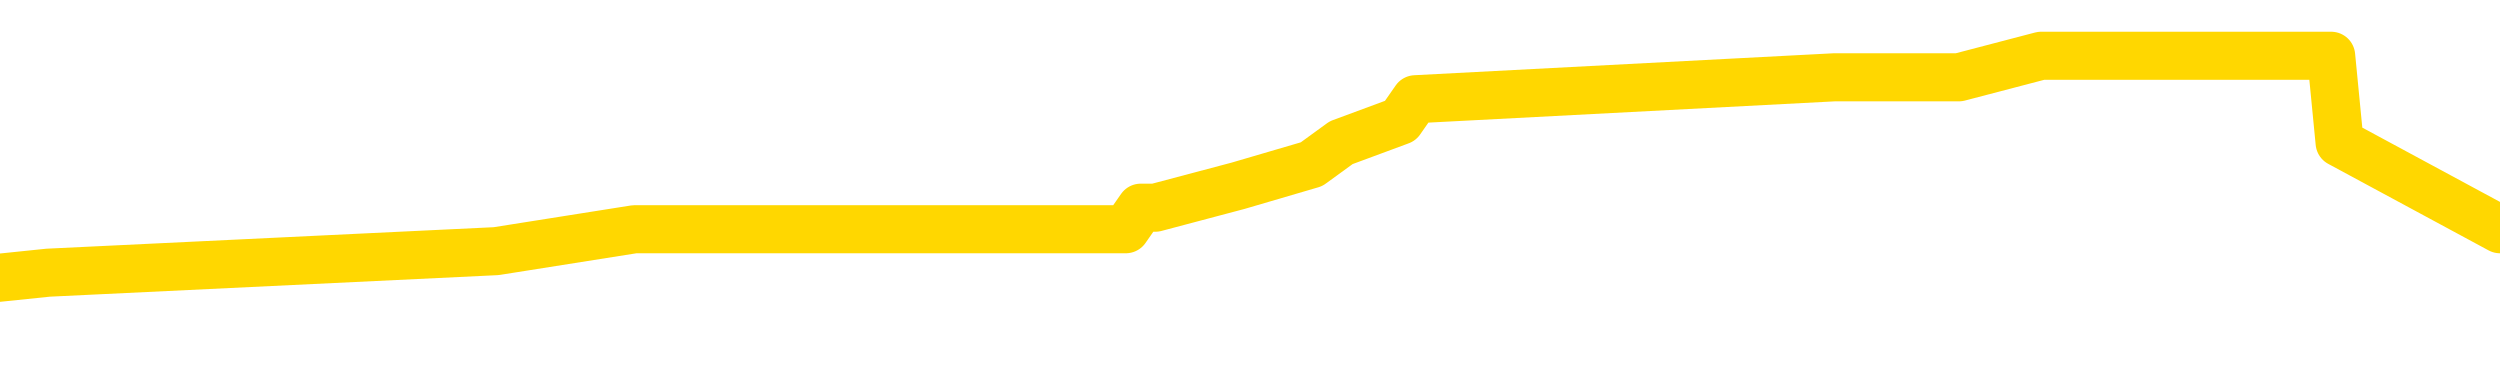 <svg xmlns="http://www.w3.org/2000/svg" version="1.1" viewBox="0 0 6500 1000">
	<path fill="none" stroke="gold" stroke-width="125" stroke-linecap="round" stroke-linejoin="round" d="M0 181194  L-1183242 181194 L-1183057 181138 L-1182567 181025 L-1182274 180968 L-1181962 180856 L-1181728 180799 L-1181674 180686 L-1181615 180574 L-1181462 180517 L-1181422 180404 L-1181289 180348 L-1180996 180292 L-1180456 180292 L-1179845 180235 L-1179797 180235 L-1179157 180179 L-1179124 180179 L-1178599 180179 L-1178466 180122 L-1178076 180010 L-1177748 179897 L-1177630 179784 L-1177419 179671 L-1176702 179671 L-1176132 179615 L-1176025 179615 L-1175851 179558 L-1175629 179446 L-1175228 179389 L-1175202 179276 L-1174274 179164 L-1174186 179051 L-1174104 178938 L-1174034 178825 L-1173737 178769 L-1173585 178656 L-1171695 178712 L-1171594 178712 L-1171332 178712 L-1171038 178769 L-1170896 178656 L-1170648 178656 L-1170612 178600 L-1170454 178543 L-1169990 178430 L-1169737 178374 L-1169525 178261 L-1169274 178205 L-1168925 178148 L-1167997 178036 L-1167904 177923 L-1167493 177866 L-1166322 177754 L-1165133 177697 L-1165041 177584 L-1165013 177472 L-1164747 177359 L-1164448 177246 L-1164320 177133 L-1164282 177020 L-1163468 177020 L-1163084 177077 L-1162023 177133 L-1161962 177133 L-1161697 178261 L-1161225 179333 L-1161033 180404 L-1160769 181476 L-1160433 181420 L-1160297 181363 L-1159842 181307 L-1159098 181250 L-1159081 181194 L-1158915 181081 L-1158847 181081 L-1158331 181025 L-1157303 181025 L-1157106 180968 L-1156618 180912 L-1156256 180856 L-1155847 180856 L-1155462 180912 L-1153758 180912 L-1153660 180912 L-1153588 180912 L-1153527 180912 L-1153342 180856 L-1153006 180856 L-1152365 180799 L-1152288 180743 L-1152227 180743 L-1152041 180686 L-1151961 180686 L-1151784 180630 L-1151765 180574 L-1151535 180574 L-1151147 180517 L-1150258 180517 L-1150219 180461 L-1150131 180404 L-1150103 180292 L-1149095 180235 L-1148945 180122 L-1148921 180066 L-1148788 180010 L-1148748 179953 L-1147490 179897 L-1147432 179897 L-1146893 179840 L-1146840 179840 L-1146793 179840 L-1146398 179784 L-1146259 179728 L-1146059 179671 L-1145912 179671 L-1145748 179671 L-1145471 179728 L-1145112 179728 L-1144560 179671 L-1143915 179615 L-1143656 179502 L-1143502 179446 L-1143101 179389 L-1143061 179333 L-1142941 179276 L-1142879 179333 L-1142865 179333 L-1142771 179333 L-1142478 179276 L-1142327 179051 L-1141996 178938 L-1141918 178825 L-1141843 178769 L-1141616 178600 L-1141549 178487 L-1141322 178374 L-1141269 178261 L-1141105 178205 L-1140099 178148 L-1139916 178092 L-1139364 178036 L-1138971 177923 L-1138574 177866 L-1137724 177754 L-1137646 177697 L-1137067 177641 L-1136625 177641 L-1136384 177584 L-1136227 177584 L-1135826 177472 L-1135806 177472 L-1135361 177415 L-1134955 177359 L-1134819 177246 L-1134644 177133 L-1134508 177020 L-1134258 176908 L-1133258 176851 L-1133176 176795 L-1133040 176738 L-1133002 176682 L-1132112 176626 L-1131896 176569 L-1131453 176513 L-1131335 176456 L-1131279 176400 L-1130602 176400 L-1130502 176344 L-1130473 176344 L-1129131 176287 L-1128726 176231 L-1128686 176174 L-1127758 176118 L-1127660 176062 L-1127527 176005 L-1127122 175949 L-1127096 175892 L-1127003 175836 L-1126787 175780 L-1126376 175667 L-1125222 175554 L-1124931 175441 L-1124902 175328 L-1124294 175272 L-1124044 175159 L-1124024 175103 L-1123095 175046 L-1123043 174934 L-1122921 174877 L-1122903 174764 L-1122748 174708 L-1122572 174595 L-1122436 174539 L-1122379 174482 L-1122271 174426 L-1122186 174369 L-1121953 174313 L-1121878 174257 L-1121569 174200 L-1121452 174144 L-1121282 174087 L-1121191 174031 L-1121088 174031 L-1121065 173975 L-1120988 173975 L-1120890 173862 L-1120523 173805 L-1120418 173749 L-1119915 173693 L-1119463 173636 L-1119425 173580 L-1119401 173523 L-1119360 173467 L-1119231 173411 L-1119130 173354 L-1118689 173298 L-1118407 173241 L-1117814 173185 L-1117684 173129 L-1117409 173016 L-1117257 172959 L-1117104 172903 L-1117018 172790 L-1116940 172734 L-1116755 172677 L-1116704 172677 L-1116676 172621 L-1116597 172565 L-1116574 172508 L-1116290 172395 L-1115687 172283 L-1114691 172226 L-1114393 172170 L-1113659 172113 L-1113415 172057 L-1113325 172001 L-1112748 171944 L-1112049 171888 L-1111297 171831 L-1110979 171775 L-1110596 171662 L-1110519 171606 L-1109884 171549 L-1109699 171493 L-1109611 171493 L-1109481 171493 L-1109169 171437 L-1109119 171380 L-1108977 171324 L-1108956 171267 L-1107988 171211 L-1107442 171155 L-1106964 171155 L-1106903 171155 L-1106579 171155 L-1106558 171098 L-1106496 171098 L-1106285 171042 L-1106209 170985 L-1106154 170929 L-1106131 170873 L-1106092 170816 L-1106076 170760 L-1105319 170703 L-1105303 170647 L-1104503 170591 L-1104351 170534 L-1103446 170478 L-1102939 170421 L-1102710 170309 L-1102669 170309 L-1102554 170252 L-1102377 170196 L-1101623 170252 L-1101488 170196 L-1101324 170139 L-1101006 170083 L-1100830 169970 L-1099808 169857 L-1099784 169745 L-1099533 169688 L-1099320 169575 L-1098686 169519 L-1098448 169406 L-1098416 169293 L-1098238 169181 L-1098157 169068 L-1098068 169011 L-1098003 168899 L-1097563 168786 L-1097539 168729 L-1096999 168673 L-1096743 168617 L-1096248 168560 L-1095371 168504 L-1095334 168447 L-1095281 168391 L-1095240 168335 L-1095123 168278 L-1094846 168222 L-1094639 168109 L-1094442 167996 L-1094419 167883 L-1094369 167771 L-1094329 167714 L-1094251 167658 L-1093654 167545 L-1093594 167489 L-1093490 167432 L-1093336 167376 L-1092704 167319 L-1092023 167263 L-1091721 167150 L-1091374 167094 L-1091176 167037 L-1091128 166924 L-1090808 166868 L-1090180 166812 L-1090033 166755 L-1089997 166699 L-1089939 166642 L-1089863 166530 L-1089621 166530 L-1089533 166473 L-1089439 166417 L-1089145 166360 L-1089011 166304 L-1088951 166248 L-1088914 166135 L-1088642 166135 L-1087636 166078 L-1087460 166022 L-1087409 166022 L-1087117 165966 L-1086924 165853 L-1086591 165796 L-1086085 165740 L-1085522 165627 L-1085508 165514 L-1085491 165458 L-1085391 165345 L-1085276 165232 L-1085237 165120 L-1085199 165063 L-1085134 165063 L-1085106 165007 L-1084967 165063 L-1084674 165063 L-1084624 165063 L-1084519 165063 L-1084254 165007 L-1083789 164950 L-1083645 164950 L-1083590 164838 L-1083533 164781 L-1083342 164725 L-1082977 164668 L-1082762 164668 L-1082568 164668 L-1082510 164668 L-1082451 164556 L-1082297 164499 L-1082027 164443 L-1081597 164725 L-1081582 164725 L-1081505 164668 L-1081440 164612 L-1081311 164217 L-1081288 164161 L-1081004 164104 L-1080956 164048 L-1080901 163992 L-1080439 163935 L-1080400 163935 L-1080359 163879 L-1080169 163822 L-1079689 163766 L-1079202 163710 L-1079185 163653 L-1079147 163597 L-1078891 163540 L-1078813 163428 L-1078583 163371 L-1078567 163258 L-1078273 163146 L-1077831 163089 L-1077384 163033 L-1076879 162976 L-1076725 162920 L-1076439 162864 L-1076399 162751 L-1076068 162694 L-1075846 162638 L-1075329 162525 L-1075253 162469 L-1075005 162356 L-1074811 162243 L-1074751 162187 L-1073974 162130 L-1073900 162130 L-1073670 162074 L-1073653 162074 L-1073591 162018 L-1073396 161961 L-1072931 161961 L-1072908 161905 L-1072778 161905 L-1071478 161905 L-1071461 161905 L-1071384 161848 L-1071290 161848 L-1071073 161848 L-1070921 161792 L-1070743 161848 L-1070688 161905 L-1070402 161961 L-1070362 161961 L-1069992 161961 L-1069552 161961 L-1069369 161961 L-1069048 161905 L-1068753 161905 L-1068307 161792 L-1068235 161736 L-1067773 161623 L-1067335 161566 L-1067153 161510 L-1065699 161397 L-1065567 161341 L-1065110 161228 L-1064884 161172 L-1064497 161059 L-1063981 160946 L-1063027 160833 L-1062232 160720 L-1061558 160664 L-1061132 160551 L-1060821 160495 L-1060591 160326 L-1059908 160156 L-1059895 159987 L-1059685 159761 L-1059663 159705 L-1059489 159592 L-1058539 159536 L-1058270 159423 L-1057455 159367 L-1057145 159254 L-1057107 159197 L-1057050 159085 L-1056433 159028 L-1055795 158915 L-1054169 158859 L-1053495 158803 L-1052853 158803 L-1052776 158803 L-1052719 158803 L-1052683 158803 L-1052655 158746 L-1052543 158633 L-1052525 158577 L-1052503 158521 L-1052349 158464 L-1052296 158351 L-1052218 158295 L-1052098 158239 L-1052001 158182 L-1051883 158126 L-1051614 158013 L-1051344 157957 L-1051327 157844 L-1051127 157787 L-1050980 157675 L-1050753 157618 L-1050619 157562 L-1050310 157505 L-1050250 157449 L-1049897 157336 L-1049549 157280 L-1049448 157223 L-1049384 157111 L-1049324 157054 L-1048939 156941 L-1048558 156885 L-1048454 156829 L-1048194 156772 L-1047923 156659 L-1047763 156603 L-1047731 156547 L-1047669 156490 L-1047528 156434 L-1047344 156377 L-1047299 156321 L-1047011 156321 L-1046995 156265 L-1046762 156265 L-1046701 156208 L-1046663 156208 L-1046083 156152 L-1045949 156095 L-1045926 155870 L-1045908 155475 L-1045890 155024 L-1045874 154573 L-1045850 154121 L-1045833 153783 L-1045812 153388 L-1045796 152993 L-1045772 152768 L-1045756 152542 L-1045734 152373 L-1045717 152260 L-1045668 152091 L-1045596 151922 L-1045561 151640 L-1045538 151414 L-1045502 151188 L-1045461 150963 L-1045424 150850 L-1045408 150624 L-1045384 150455 L-1045347 150342 L-1045330 150173 L-1045306 150060 L-1045289 149948 L-1045270 149835 L-1045254 149722 L-1045225 149553 L-1045199 149384 L-1045154 149327 L-1045137 149214 L-1045095 149158 L-1045047 149045 L-1044977 148932 L-1044961 148820 L-1044945 148707 L-1044883 148650 L-1044844 148594 L-1044805 148538 L-1044638 148481 L-1044574 148425 L-1044558 148368 L-1044513 148256 L-1044455 148199 L-1044242 148143 L-1044209 148086 L-1044166 148030 L-1044088 147974 L-1043551 147917 L-1043473 147861 L-1043369 147748 L-1043280 147692 L-1043104 147635 L-1042753 147579 L-1042597 147522 L-1042159 147466 L-1042003 147410 L-1041873 147353 L-1041169 147240 L-1040968 147184 L-1040007 147071 L-1039525 147015 L-1039426 147015 L-1039333 146958 L-1039088 146902 L-1039015 146846 L-1038572 146733 L-1038476 146676 L-1038461 146620 L-1038445 146564 L-1038420 146507 L-1037955 146451 L-1037738 146394 L-1037598 146338 L-1037304 146282 L-1037216 146225 L-1037174 146169 L-1037145 146112 L-1036972 146056 L-1036913 146000 L-1036837 145943 L-1036756 145887 L-1036686 145887 L-1036377 145830 L-1036292 145774 L-1036078 145717 L-1036043 145661 L-1035360 145605 L-1035261 145548 L-1035056 145492 L-1035009 145435 L-1034731 145379 L-1034669 145323 L-1034652 145210 L-1034574 145153 L-1034266 145041 L-1034241 144984 L-1034187 144871 L-1034165 144815 L-1034042 144759 L-1033906 144646 L-1033662 144589 L-1033537 144589 L-1032890 144533 L-1032874 144533 L-1032849 144533 L-1032669 144420 L-1032593 144364 L-1032501 144307 L-1032073 144251 L-1031657 144195 L-1031264 144082 L-1031185 144025 L-1031167 143969 L-1030803 143913 L-1030567 143856 L-1030339 143800 L-1030026 143743 L-1029948 143687 L-1029867 143574 L-1029689 143461 L-1029673 143405 L-1029408 143292 L-1029328 143236 L-1029098 143179 L-1028871 143123 L-1028556 143123 L-1028381 143067 L-1028019 143067 L-1027628 143010 L-1027558 142897 L-1027495 142841 L-1027354 142728 L-1027302 142672 L-1027201 142559 L-1026699 142503 L-1026502 142446 L-1026255 142390 L-1026070 142333 L-1025770 142277 L-1025694 142221 L-1025528 142108 L-1024643 142051 L-1024615 141939 L-1024492 141826 L-1023913 141769 L-1023835 141713 L-1023122 141713 L-1022810 141713 L-1022597 141713 L-1022580 141713 L-1022194 141713 L-1021669 141600 L-1021222 141544 L-1020893 141487 L-1020740 141431 L-1020414 141431 L-1020236 141375 L-1020154 141375 L-1019948 141262 L-1019773 141205 L-1018844 141149 L-1017954 141093 L-1017915 141036 L-1017687 141036 L-1017308 140980 L-1016520 140923 L-1016286 140867 L-1016210 140811 L-1015853 140754 L-1015281 140641 L-1015014 140585 L-1014627 140529 L-1014524 140529 L-1014354 140529 L-1013735 140529 L-1013524 140529 L-1013216 140529 L-1013163 140472 L-1013036 140416 L-1012983 140359 L-1012863 140303 L-1012527 140190 L-1011568 140134 L-1011437 140021 L-1011235 139965 L-1010604 139908 L-1010292 139852 L-1009878 139795 L-1009851 139739 L-1009706 139683 L-1009285 139626 L-1007953 139626 L-1007906 139570 L-1007777 139457 L-1007761 139401 L-1007183 139288 L-1006977 139231 L-1006947 139175 L-1006907 139119 L-1006849 139062 L-1006811 139006 L-1006733 138949 L-1006590 138893 L-1006136 138836 L-1006018 138780 L-1005732 138724 L-1005360 138667 L-1005264 138611 L-1004937 138554 L-1004582 138498 L-1004412 138442 L-1004365 138385 L-1004256 138329 L-1004167 138272 L-1004139 138216 L-1004063 138103 L-1003759 138047 L-1003726 137934 L-1003654 137878 L-1003286 137821 L-1002950 137765 L-1002870 137765 L-1002650 137708 L-1002478 137652 L-1002451 137596 L-1001954 137539 L-1001405 137426 L-1000524 137370 L-1000426 137257 L-1000349 137201 L-1000074 137144 L-999827 137032 L-999753 136975 L-999691 136862 L-999572 136806 L-999530 136750 L-999420 136693 L-999343 136580 L-998643 136524 L-998397 136468 L-998357 136411 L-998201 136355 L-997602 136355 L-997375 136355 L-997283 136355 L-996808 136355 L-996210 136242 L-995690 136186 L-995669 136129 L-995524 136073 L-995204 136073 L-994662 136073 L-994430 136073 L-994260 136073 L-993773 136016 L-993546 135960 L-993461 135904 L-993115 135847 L-992789 135847 L-992266 135791 L-991938 135734 L-991338 135678 L-991140 135565 L-991088 135509 L-991048 135452 L-990766 135396 L-990082 135283 L-989772 135227 L-989747 135114 L-989556 135058 L-989333 135001 L-989247 134945 L-988583 134832 L-988559 134776 L-988337 134663 L-988007 134606 L-987655 134494 L-987450 134437 L-987218 134324 L-986960 134268 L-986770 134155 L-986723 134099 L-986496 134042 L-986461 133986 L-986305 133930 L-986090 133873 L-985917 133817 L-985826 133760 L-985549 133704 L-985305 133648 L-984990 133591 L-984564 133591 L-984526 133591 L-984043 133591 L-983810 133591 L-983598 133535 L-983372 133478 L-982822 133478 L-982575 133422 L-981741 133422 L-981685 133366 L-981663 133309 L-981505 133253 L-981044 133196 L-981003 133140 L-980663 133027 L-980530 132971 L-980307 132914 L-979735 132858 L-979263 132802 L-979068 132745 L-978876 132689 L-978686 132632 L-978584 132576 L-978216 132520 L-978170 132463 L-978088 132407 L-976795 132350 L-976746 132294 L-976478 132294 L-976333 132294 L-975782 132294 L-975665 132238 L-975584 132181 L-975224 132125 L-975001 132068 L-974719 132012 L-974390 131899 L-973882 131843 L-973770 131786 L-973691 131730 L-973527 131673 L-973232 131673 L-972763 131673 L-972567 131730 L-972516 131730 L-971867 131673 L-971745 131617 L-971291 131617 L-971255 131561 L-970787 131504 L-970676 131448 L-970660 131391 L-970443 131391 L-970263 131335 L-969731 131335 L-968701 131335 L-968502 131279 L-968044 131222 L-967095 131109 L-966997 131053 L-966643 130940 L-966582 130884 L-966568 130827 L-966532 130771 L-966163 130715 L-966043 130658 L-965801 130602 L-965637 130545 L-965450 130489 L-965329 130433 L-964258 130320 L-963400 130263 L-963188 130151 L-963091 130094 L-962916 129981 L-962583 129925 L-962511 129869 L-962454 129812 L-962278 129812 L-961889 129756 L-961654 129699 L-961543 129643 L-961426 129587 L-960445 129530 L-960420 129474 L-959825 129361 L-959793 129361 L-959644 129305 L-959360 129248 L-958448 129248 L-957502 129248 L-957349 129192 L-957246 129192 L-957115 129135 L-956972 129079 L-956945 129023 L-956831 128966 L-956613 128910 L-955931 128853 L-955802 128797 L-955499 128741 L-955259 128628 L-954926 128571 L-954287 128515 L-953945 128402 L-953883 128346 L-953727 128346 L-952806 128346 L-952335 128346 L-952292 128346 L-952279 128289 L-952238 128233 L-952216 128177 L-952189 128120 L-952045 128064 L-951622 128007 L-951287 128007 L-951096 127951 L-950667 127951 L-950480 127895 L-950091 127782 L-949556 127725 L-949184 127669 L-949162 127669 L-948912 127613 L-948794 127556 L-948718 127500 L-948582 127443 L-948543 127387 L-948463 127331 L-948069 127274 L-947573 127218 L-947461 127105 L-947288 127049 L-946980 126992 L-946532 126936 L-946209 126879 L-946067 126767 L-945640 126654 L-945486 126541 L-945431 126428 L-944617 126372 L-944598 126315 L-944226 126259 L-944169 126259 L-943040 126203 L-942972 126203 L-942414 126146 L-942219 126090 L-942083 126033 L-941849 125977 L-941502 125921 L-941467 125808 L-941432 125751 L-941364 125639 L-941015 125582 L-940843 125526 L-940358 125469 L-940342 125413 L-940017 125357 L-939859 125300 L-938718 125187 L-938694 125131 L-938502 125018 L-938308 124962 L-938058 124905 L-938041 124849 L-937021 124793 L-936723 124736 L-936648 124680 L-936511 124567 L-936336 124510 L-935759 124398 L-935543 124341 L-935480 124285 L-935349 124228 L-935312 124116 L-934789 124059 L-934651 146282 L-934636 146282 L-934614 146282 L-934593 146282 L-934366 124003 L-933590 124003 L-933549 124003 L-933181 124003 L-933103 123946 L-933051 123890 L-932378 123834 L-931635 123777 L-931210 123777 L-930763 123721 L-929701 123664 L-929389 123552 L-928979 123552 L-928907 123495 L-928383 123495 L-928288 123495 L-928270 123495 L-927826 123439 L-927640 123326 L-926860 123213 L-926187 123157 L-925775 122988 L-925543 122875 L-925403 122818 L-925321 122706 L-925301 122649 L-925225 122649 L-925097 122593 L-924780 122649 L-924556 122649 L-924231 122593 L-924169 122593 L-923799 122593 L-923765 122593 L-923557 122593 L-922889 122593 L-922812 122593 L-922654 122480 L-922543 122480 L-922217 122424 L-922062 122367 L-921721 122367 L-921664 122254 L-921326 122142 L-921122 122085 L-921069 121972 L-919693 121916 L-919563 121860 L-919130 121803 L-918809 121747 L-917982 121634 L-917858 121578 L-917127 121465 L-916972 121352 L-916931 121296 L-916877 121239 L-916854 121183 L-916740 121126 L-916443 121070 L-916154 121014 L-916099 120957 L-915979 120901 L-915948 120844 L-915849 120788 L-915405 120788 L-915253 120732 L-914418 120732 L-913876 120675 L-913541 120675 L-913525 120619 L-913450 120562 L-913334 120506 L-913139 120450 L-912875 120393 L-912040 120337 L-911944 120280 L-911422 120224 L-911381 120168 L-911281 120111 L-910453 120111 L-910318 120055 L-909979 120055 L-909425 119998 L-909046 119942 L-908883 119886 L-908573 119829 L-907760 119773 L-907454 119716 L-907186 119716 L-906864 119716 L-906543 119773 L-906268 119773 L-905439 119660 L-905344 119604 L-905251 119434 L-905147 119265 L-904760 119096 L-904280 118983 L-904264 118927 L-904145 118870 L-903777 118758 L-903682 118701 L-902848 118588 L-902771 118532 L-902472 118476 L-902381 118419 L-901974 118306 L-901864 118194 L-901164 118137 L-900691 118081 L-900631 118024 L-900412 117912 L-900138 117855 L-900025 117799 L-898998 117742 L-898612 117686 L-898592 117630 L-898259 117573 L-898014 117517 L-897581 117460 L-897471 117404 L-897353 117347 L-896901 117235 L-896311 117178 L-895974 117122 L-894082 117065 L-893968 116953 L-893756 116896 L-892438 116840 L-892331 104150 L-892265 91628 L-892229 80066 L-892167 80066 L-891668 92644 L-890993 105052 L-890971 116501 L-890700 116389 L-889732 116389 L-889043 116332 L-888881 116276 L-888340 116219 L-888250 116163 L-887231 116107 L-886283 115994 L-885918 116050 L-885815 116107 L-885227 116107 L-885167 116107 L-885067 116050 L-884627 115937 L-884519 115881 L-884078 115825 L-883078 115655 L-882821 115486 L-882718 115317 L-882588 115204 L-882222 115091 L-881641 114979 L-881610 114922 L-881294 114866 L-879311 114809 L-879196 114753 L-879128 114753 L-878769 114697 L-877151 114640 L-876973 114640 L-876829 114640 L-876006 114697 L-875954 114753 L-875899 114753 L-875465 114753 L-874484 114809 L-874411 114809 L-873326 114753 L-873113 114753 L-872397 114640 L-872008 114584 L-871790 114471 L-871470 114358 L-870976 114245 L-870849 114189 L-870620 114076 L-870387 113963 L-870328 113907 L-870039 113851 L-869766 113738 L-868737 113681 L-867072 113625 L-866652 113569 L-866515 113512 L-866359 113512 L-866054 113456 L-865826 113343 L-865667 113287 L-865508 113174 L-865339 113061 L-865291 113005 L-865238 112948 L-865216 112948 L-864830 112892 L-864580 112892 L-864310 112892 L-864149 112892 L-864059 112892 L-862401 112892 L-862236 112948 L-861856 112892 L-861396 112892 L-860786 112779 L-859693 112723 L-859262 112666 L-859230 112610 L-859168 112553 L-859151 112497 L-857447 112441 L-857405 112384 L-856939 112328 L-856752 112271 L-856720 112159 L-856124 112102 L-856074 112046 L-855752 111989 L-855701 111933 L-855491 111877 L-855473 111820 L-855206 111707 L-855154 111651 L-854684 111595 L-854174 111482 L-854096 111482 L-853801 111425 L-853785 111369 L-853746 111313 L-853675 111256 L-853518 111200 L-852572 111200 L-852515 111200 L-851995 111200 L-851802 111143 L-851701 111143 L-851475 111087 L-850966 111087 L-850577 112610 L-850508 112610 L-850160 112553 L-849803 112497 L-848674 110861 L-848622 110749 L-848396 110692 L-848362 110636 L-848237 110523 L-848139 110523 L-847874 110523 L-847134 110579 L-846555 110579 L-846262 110579 L-845556 110579 L-845377 110523 L-845354 110523 L-844718 110467 L-844407 110410 L-844010 110410 L-843981 110354 L-843960 110297 L-843806 110241 L-843121 110241 L-843104 110241 L-842764 110241 L-842492 110184 L-842454 110128 L-842398 110015 L-842376 109959 L-842304 109902 L-841972 109846 L-841866 109790 L-841838 109677 L-841640 109620 L-841487 109564 L-840619 109508 L-840056 109395 L-840040 109395 L-839939 109338 L-839837 109395 L-839690 109395 L-839612 109395 L-839574 109338 L-839519 109282 L-839445 109226 L-839300 109169 L-838819 109169 L-838414 109113 L-837548 109169 L-837528 109169 L-837270 109169 L-837194 109169 L-837164 109113 L-837154 109000 L-837137 108944 L-836844 108887 L-836804 108831 L-836733 108774 L-836659 108718 L-836454 108662 L-836294 108492 L-835993 108323 L-835915 108098 L-835898 107928 L-835682 107816 L-835451 107816 L-835341 107872 L-834971 107928 L-834813 107928 L-834581 107928 L-834413 107928 L-834268 107872 L-834136 107816 L-832860 107703 L-832456 107590 L-832396 107534 L-832279 107421 L-831854 107364 L-831838 107252 L-831776 107195 L-831503 107082 L-831390 107026 L-831108 106913 L-830831 106857 L-830406 106744 L-830383 106688 L-830305 106631 L-830180 106575 L-829593 106518 L-829202 106462 L-828866 106406 L-828277 106349 L-828175 106349 L-828005 106293 L-827868 106293 L-827041 106236 L-825855 106180 L-825819 106124 L-825764 106124 L-825543 106067 L-825338 106067 L-825184 106067 L-824927 106011 L-824850 105954 L-824308 105898 L-824271 105842 L-824022 105785 L-823635 105729 L-822809 105672 L-822451 105616 L-822141 105616 L-821883 105560 L-821659 105503 L-821253 105447 L-821136 105390 L-820953 105334 L-820900 105334 L-820711 105278 L-820541 105221 L-820512 105165 L-820231 105108 L-819921 105052 L-819783 104996 L-819473 104939 L-819279 104939 L-819264 104883 L-818544 104883 L-818411 104770 L-818113 104714 L-818023 104657 L-817422 104657 L-817384 104601 L-817305 104544 L-816685 104488 L-816533 104375 L-816493 104319 L-816182 104262 L-815990 104206 L-815797 104093 L-815742 103980 L-815433 103924 L-815381 103868 L-815326 103924 L-815301 103924 L-815176 103924 L-814365 103868 L-814289 103811 L-813748 103755 L-813479 103698 L-812820 103642 L-811912 103586 L-811671 103529 L-811139 103473 L-810921 103416 L-809814 103473 L-809764 103473 L-808988 103473 L-808440 103416 L-808329 103360 L-808176 103247 L-808121 103191 L-807956 103134 L-807579 103078 L-807131 103021 L-807076 102965 L-806922 102909 L-806242 102852 L-806022 102796 L-805504 102739 L-804655 102627 L-804639 102570 L-802848 102514 L-802294 102457 L-802176 102401 L-801171 102345 L-801134 102288 L-800901 102288 L-800809 102288 L-800769 102288 L-800437 102232 L-800085 102175 L-799820 102063 L-799533 102006 L-799222 101893 L-798968 101781 L-798874 101724 L-798384 101668 L-798177 101611 L-797611 101555 L-797497 101611 L-797146 101555 L-797094 101555 L-797054 101555 L-796451 101442 L-795717 101329 L-795136 101217 L-794900 101104 L-794360 100935 L-794207 100822 L-793706 100765 L-793496 100653 L-793473 100653 L-793414 100596 L-792452 100596 L-792274 100540 L-791832 100483 L-791808 100371 L-791653 100314 L-791571 100314 L-791421 100371 L-790774 100371 L-790724 100314 L-789604 100258 L-788620 100201 L-788559 100145 L-787838 100089 L-786973 100032 L-786594 99976 L-786375 99976 L-785616 99919 L-785564 99863 L-785255 99750 L-784403 99750 L-784210 99694 L-784034 99637 L-783809 99637 L-783682 99581 L-783490 99581 L-783258 99525 L-783088 99581 L-782802 99525 L-782522 99525 L-782439 99468 L-782269 99412 L-782252 99299 L-782098 99243 L-782059 99186 L-781284 99130 L-781207 99130 L-780975 99017 L-780548 98961 L-780203 98904 L-779619 98848 L-779351 98848 L-779092 98848 L-778962 98735 L-778946 98679 L-778832 98622 L-778808 98566 L-778574 98509 L-778538 98453 L-777222 98453 L-777167 98397 L-776488 98284 L-775915 98284 L-775790 98284 L-775637 98284 L-775560 98284 L-775248 98171 L-774975 98115 L-774885 98002 L-774784 98002 L-773856 97945 L-773780 97945 L-773416 97945 L-773391 97889 L-773355 97833 L-772579 97720 L-772487 97663 L-772347 97607 L-771946 97551 L-771684 97551 L-771440 97607 L-771226 97551 L-771146 97551 L-771069 97551 L-770993 97551 L-770806 97607 L-770740 97607 L-770490 97607 L-770435 97551 L-770298 97494 L-770218 97381 L-770105 97325 L-769881 97269 L-769717 97212 L-769676 97156 L-769507 97099 L-769136 97043 L-769121 96987 L-769005 96930 L-768284 96874 L-768248 96817 L-768115 96817 L-767767 96761 L-767356 96761 L-767320 96761 L-767241 96705 L-767203 96648 L-766839 96592 L-766634 96535 L-766619 96479 L-766274 96423 L-765925 96423 L-765599 96423 L-765498 96366 L-765345 96366 L-765151 96310 L-764919 96310 L-764826 96310 L-764671 96310 L-764594 96310 L-764553 96253 L-764439 96197 L-764416 96141 L-764165 96141 L-764027 96028 L-763449 95858 L-762621 95746 L-762133 95633 L-762011 95576 L-761973 95520 L-761960 95464 L-761808 95351 L-761707 95238 L-761474 95182 L-761084 95069 L-760779 95012 L-760764 94956 L-760593 94900 L-760355 94787 L-759758 94787 L-759154 94730 L-759115 94730 L-759074 94730 L-758921 94674 L-758868 94618 L-758805 94561 L-758737 94505 L-758683 94392 L-758657 94336 L-758611 94279 L-758516 94166 L-758379 94110 L-758226 94054 L-758094 93997 L-758053 93997 L-758017 93941 L-757955 93884 L-757682 93772 L-757367 93715 L-757327 93602 L-757242 93546 L-757064 93490 L-756827 93433 L-756469 93377 L-756439 93320 L-755870 93264 L-755747 93208 L-755511 93151 L-755488 93151 L-755207 93095 L-754922 93095 L-754666 93095 L-754094 93038 L-753798 92982 L-753721 92926 L-753022 92869 L-752945 92813 L-752910 92756 L-752883 92700 L-752832 92587 L-752638 92531 L-752498 92418 L-752462 92362 L-752422 92305 L-751826 92249 L-751594 92192 L-751310 92587 L-751256 92926 L-751182 93320 L-751104 93659 L-750868 93546 L-750624 93490 L-750488 93433 L-750382 93377 L-750302 93320 L-749915 93208 L-749788 93151 L-749635 93095 L-749598 93038 L-749452 92982 L-749230 92926 L-749057 92869 L-748988 92813 L-748166 92700 L-748150 92700 L-747855 92644 L-747068 92587 L-746758 92587 L-746611 92531 L-746383 92474 L-746183 92362 L-745246 92305 L-745209 92249 L-745186 92192 L-745145 92080 L-744877 92023 L-744280 91967 L-744217 91910 L-744181 91854 L-744164 91798 L-743469 91798 L-743268 91798 L-743236 91798 L-742902 91798 L-742795 91741 L-742170 91628 L-741666 91572 L-741629 91459 L-741186 91459 L-741090 91403 L-740931 91403 L-740618 91403 L-740606 91403 L-740166 91459 L-739684 91516 L-739555 91516 L-739235 91516 L-739166 91459 L-738862 91459 L-738686 91403 L-738493 91346 L-738250 91234 L-738052 91121 L-738027 91008 L-737448 90952 L-737379 90895 L-736969 90839 L-736915 90782 L-736868 90726 L-736504 90670 L-736358 90613 L-736153 90557 L-736057 90557 L-735901 90500 L-735840 90444 L-735692 90331 L-735592 90275 L-735035 90275 L-735012 90388 L-734840 90444 L-734299 90500 L-734238 90500 L-734184 90388 L-734155 90275 L-734084 90218 L-734068 90106 L-734004 90049 L-733968 89936 L-733813 89880 L-733487 89824 L-732921 89767 L-732907 89711 L-732845 89598 L-732743 89485 L-732697 89485 L-732454 89429 L-732032 89429 L-731877 89429 L-730136 89316 L-729594 89260 L-728651 89203 L-728241 89147 L-727700 89034 L-727504 88978 L-727335 88921 L-727040 88865 L-726925 88808 L-726910 88808 L-726755 88752 L-726615 88695 L-726538 88583 L-726407 88583 L-726059 88583 L-725688 88639 L-725090 88639 L-724914 88639 L-724758 88583 L-724489 88526 L-724338 88526 L-724046 88695 L-724023 88808 L-723940 88921 L-723712 89034 L-723013 88978 L-722886 88921 L-722455 88865 L-722361 88808 L-721156 88808 L-721107 88752 L-720813 88752 L-720410 88695 L-720134 88583 L-720115 88526 L-719997 88470 L-719921 88413 L-719739 88357 L-719259 88301 L-718808 88188 L-718398 88131 L-718367 88075 L-717949 88019 L-717835 88019 L-717717 88019 L-717702 88019 L-717507 87962 L-717486 87849 L-717253 87793 L-716810 87737 L-716491 87624 L-716026 87624 L-715861 87567 L-715706 87511 L-715550 87511 L-715096 87511 L-714777 87511 L-714722 87567 L-714351 87567 L-714314 87624 L-713987 87624 L-713870 87567 L-713772 87511 L-713446 87398 L-713059 87342 L-712798 87285 L-712440 87173 L-712183 87116 L-710013 87060 L-709963 87003 L-709941 86947 L-709530 86947 L-709468 86947 L-709398 87003 L-709167 87003 L-708856 86947 L-708553 86834 L-708509 86778 L-708201 86721 L-708068 86665 L-707851 86609 L-707139 86552 L-706984 86552 L-706846 86496 L-706697 86496 L-706676 86496 L-706481 86439 L-706456 86383 L-706365 86327 L-706343 86270 L-706327 86214 L-706226 86157 L-705298 86101 L-704840 86101 L-703748 85988 L-703325 85988 L-702922 85932 L-702883 85875 L-702629 85819 L-701855 85706 L-701839 85650 L-701814 85593 L-701621 85537 L-700885 85481 L-700616 85424 L-700575 85368 L-700176 85255 L-700151 85199 L-699362 85142 L-698682 85086 L-697311 85029 L-697041 84973 L-696992 84917 L-696455 84804 L-696422 84747 L-696320 84635 L-695996 84578 L-695917 84522 L-695648 84522 L-694735 84465 L-694597 84465 L-694348 84353 L-693802 84353 L-693380 84296 L-693187 84240 L-693172 84240 L-693034 84127 L-692940 84071 L-692813 84014 L-692553 83958 L-692528 83845 L-692437 83789 L-692126 83732 L-692066 83676 L-691949 83676 L-691599 83676 L-690789 83676 L-690557 83563 L-689728 83563 L-689496 83450 L-689280 83394 L-688761 83394 L-688123 83337 L-687707 83281 L-687385 83225 L-686904 83168 L-686478 83168 L-686417 83112 L-686069 83112 L-686028 83055 L-686014 82999 L-685915 82886 L-685869 82886 L-685384 82830 L-684583 82830 L-684248 82830 L-683167 82773 L-682687 82717 L-682664 82661 L-682524 82604 L-681968 82548 L-681271 82491 L-680962 82435 L-680741 82379 L-680636 82322 L-680533 82209 L-679862 82153 L-679768 82097 L-679746 82097 L-679669 82040 L-679491 82040 L-679319 82040 L-679138 81984 L-679125 81927 L-679049 81871 L-678884 81815 L-678369 81758 L-678353 81702 L-678213 81702 L-677850 81645 L-677826 81645 L-677696 81589 L-677671 81532 L-677309 81476 L-676783 81363 L-676690 81307 L-676474 81194 L-676380 81138 L-676356 81081 L-675892 81025 L-675814 81025 L-675413 80968 L-674962 80968 L-673710 80912 L-673672 80856 L-673240 80799 L-673207 80743 L-672488 80686 L-672312 80630 L-672176 80574 L-671870 80517 L-671815 80461 L-671790 80348 L-671774 80235 L-671599 80179 L-671409 80122 L-670902 80122 L-670528 79671 L-670190 79164 L-670151 78712 L-669432 78318 L-669339 78261 L-669300 78205 L-668758 78205 L-668735 78148 L-668333 78092 L-667907 78036 L-667636 78036 L-667456 77979 L-667210 77866 L-667187 77810 L-667131 77697 L-666514 77641 L-666011 77584 L-665624 77584 L-665005 77641 L-664789 77641 L-664634 77697 L-663341 77584 L-663242 77528 L-662800 77415 L-662469 77359 L-662168 77246 L-661926 77190 L-661191 77077 L-660612 77020 L-659782 76964 L-659682 76908 L-659124 76851 L-658986 76795 L-657344 76738 L-657283 76738 L-657190 76738 L-656223 76738 L-656045 76682 L-655758 76682 L-655540 76682 L-655462 76626 L-655191 76626 L-655075 76569 L-654922 76513 L-654612 76456 L-654534 76400 L-654443 76400 L-654365 76344 L-654249 76344 L-654070 76287 L-653978 76231 L-653940 76174 L-653437 76174 L-653218 76118 L-653089 76118 L-652934 76062 L-652879 76005 L-652754 76005 L-652370 75949 L-651861 75892 L-651789 75836 L-651309 75780 L-651232 75723 L-651131 75723 L-650898 75667 L-650433 75667 L-650203 75667 L-650187 75667 L-649955 75667 L-649800 75667 L-649738 75667 L-649545 75610 L-649274 75498 L-648523 75441 L-647570 75441 L-647534 75385 L-647309 75385 L-646869 75385 L-646588 75272 L-646240 75216 L-645171 75159 L-644243 75159 L-644112 75159 L-644066 75159 L-643996 75103 L-643842 75103 L-643764 74990 L-643591 74877 L-643156 74764 L-642952 74708 L-642891 74595 L-642309 74539 L-642155 74426 L-642039 74369 L-641998 74313 L-641829 74257 L-641692 74200 L-641481 74087 L-641404 74031 L-641381 73975 L-641172 73862 L-640762 73805 L-640737 73749 L-640514 73693 L-640369 73636 L-640334 73580 L-640321 73523 L-640298 73467 L-640065 73411 L-639879 73354 L-639662 73298 L-639637 73241 L-638948 73185 L-638844 73129 L-638809 73072 L-638788 73016 L-638594 72959 L-638541 72903 L-638424 72790 L-638342 72790 L-638231 72734 L-637917 72677 L-637457 72621 L-637202 72565 L-636968 72452 L-636838 72395 L-636486 72339 L-636426 72283 L-636274 72226 L-635702 72113 L-635615 72057 L-635462 71944 L-635166 71831 L-634796 71719 L-634493 71606 L-634416 71549 L-634011 71493 L-633843 71493 L-633699 71493 L-633159 71493 L-633098 71493 L-633083 71380 L-632917 71324 L-632711 71267 L-632636 71267 L-632543 71211 L-632133 71155 L-632118 71098 L-632094 71098 L-631901 71042 L-631824 71549 L-631654 72057 L-631592 72508 L-631576 73016 L-631062 72959 L-630840 72903 L-630221 72790 L-629968 72734 L-629774 72677 L-629735 72621 L-629661 72621 L-629596 72621 L-628945 72621 L-628907 72677 L-628732 72677 L-628667 72677 L-627993 72677 L-627604 72565 L-627342 72508 L-627104 72452 L-627026 72339 L-627011 72226 L-626809 72170 L-626438 72057 L-626212 72001 L-625577 71944 L-625557 71944 L-625170 71888 L-625076 71888 L-625018 71831 L-624742 71775 L-624433 71775 L-624355 71719 L-623504 71775 L-623161 72057 L-622724 72395 L-622291 72677 L-621796 72959 L-621646 72903 L-621378 72959 L-620140 73016 L-620083 73129 L-618319 73185 L-618129 73129 L-617119 73072 L-616968 73016 L-616592 73129 L-616271 73241 L-615666 73354 L-615596 73467 L-615419 73411 L-614590 73354 L-614452 73298 L-614065 73241 L-613881 73185 L-613837 73129 L-613717 73072 L-613507 73016 L-613060 72903 L-612712 72847 L-612579 72790 L-612170 72734 L-611820 72734 L-611535 72677 L-611341 72621 L-611187 72621 L-611023 72565 L-610955 72508 L-610855 72508 L-610621 72452 L-610505 72452 L-610452 72395 L-609910 72395 L-609445 72339 L-608263 72339 L-608130 72339 L-608106 72339 L-608053 72339 L-607385 72339 L-606350 72226 L-606157 72170 L-605977 72113 L-605825 72113 L-605785 72057 L-605770 72057 L-605708 72001 L-605383 71944 L-604223 71888 L-604029 71831 L-603852 71775 L-602738 71719 L-601878 71662 L-601772 71662 L-601298 71606 L-601106 71606 L-598784 71549 L-598706 71493 L-598585 71380 L-598551 71324 L-598513 71211 L-598419 71042 L-598203 70929 L-597622 70816 L-597236 70760 L-596463 70703 L-596385 70647 L-595687 70647 L-595146 70647 L-595105 70591 L-594975 70591 L-594511 70534 L-594472 70478 L-594338 70421 L-593970 70365 L-593940 70309 L-593790 70309 L-593389 70252 L-591565 70309 L-590758 70252 L-590040 70252 L-590023 70252 L-589709 70139 L-589148 70083 L-588646 70027 L-588127 69970 L-588106 69914 L-586362 69857 L-586193 69801 L-585997 69745 L-585103 69688 L-584585 69575 L-584374 69519 L-584116 69463 L-583407 69406 L-582456 69350 L-581798 69293 L-581759 69181 L-581472 69124 L-581390 69068 L-581295 69068 L-581163 69011 L-581086 69011 L-580350 69011 L-580013 68955 L-579964 69011 L-579708 69011 L-579422 68955 L-578996 68955 L-578416 68899 L-578157 68899 L-578005 68842 L-577758 68842 L-577720 68842 L-576923 68786 L-576885 68729 L-576708 68729 L-576298 68617 L-576070 68617 L-575994 68617 L-575862 68617 L-575746 68560 L-575398 68504 L-575335 68447 L-575182 68391 L-574441 68335 L-574330 68278 L-574160 68222 L-574121 68165 L-573826 68165 L-573425 68165 L-573249 68165 L-573154 68165 L-572845 68109 L-572043 68053 L-571585 67940 L-571065 67883 L-570576 67827 L-569881 67771 L-568834 67714 L-568565 67714 L-568511 67658 L-568351 67658 L-568099 67658 L-567853 67601 L-567774 67545 L-567560 67432 L-567248 67376 L-566784 67263 L-566770 67206 L-566474 67206 L-566460 67150 L-565469 67094 L-564797 67037 L-564462 66924 L-563846 66924 L-563709 66868 L-563070 66812 L-562940 66755 L-561989 66642 L-561890 66530 L-561330 66473 L-560921 66473 L-560493 66473 L-560402 66417 L-559567 66417 L-559204 66417 L-559164 66473 L-559032 66530 L-558855 66530 L-558638 66530 L-558585 66473 L-558428 66360 L-558175 66304 L-557075 66248 L-556997 66191 L-556778 66135 L-556647 66022 L-556611 65966 L-556417 65909 L-556318 65853 L-555834 65796 L-555550 65740 L-555389 65684 L-555295 65571 L-555023 65514 L-554753 65458 L-554737 65232 L-554599 65063 L-554460 64894 L-554134 64668 L-553825 64556 L-553784 64499 L-553708 64386 L-553593 64330 L-552742 64217 L-552416 64161 L-552085 64104 L-551952 64104 L-551736 64104 L-551720 64104 L-551039 64104 L-550946 63992 L-550922 63935 L-550907 63822 L-550868 63766 L-550456 63653 L-550187 63597 L-550147 63540 L-549779 63540 L-549569 63484 L-548486 63484 L-548470 63428 L-548441 63371 L-548421 63371 L-548044 63258 L-547789 63202 L-547541 63089 L-547401 62976 L-547269 62920 L-546938 62864 L-546845 62807 L-546784 62751 L-546226 62694 L-546164 62638 L-546009 62582 L-545814 62525 L-545622 62469 L-545606 62412 L-545568 62356 L-545529 62300 L-545258 62243 L-545135 62187 L-545103 62130 L-545003 62130 L-544848 62130 L-544706 62130 L-544422 62074 L-544097 62074 L-543401 62018 L-543378 62018 L-542869 62018 L-542023 62018 L-541660 61961 L-541505 61905 L-540901 61905 L-540731 61905 L-540670 61905 L-540615 61848 L-539560 61792 L-539541 61792 L-538635 61792 L-538614 61792 L-538447 61736 L-538205 61736 L-538155 61679 L-538100 61566 L-537962 61510 L-537923 61454 L-536995 61397 L-536940 61397 L-536818 61397 L-536746 61397 L-536630 61397 L-536452 61454 L-535469 61397 L-535330 61397 L-535212 61284 L-534918 61172 L-534670 61115 L-534634 61059 L-534579 61115 L-534558 61115 L-534425 61115 L-534345 61115 L-534208 61059 L-533585 61059 L-533418 61002 L-532954 61002 L-532778 60890 L-532761 60833 L-532701 60777 L-532584 60720 L-532102 60664 L-531406 60608 L-531033 60551 L-530864 60495 L-529898 60438 L-529743 60382 L-529565 60382 L-529473 60326 L-529217 60326 L-529047 60326 L-528400 60269 L-528389 60269 L-527809 60213 L-527670 60213 L-527615 60100 L-526880 60043 L-526841 59987 L-526764 59987 L-526122 59931 L-525348 59931 L-525255 59874 L-525206 59874 L-525191 59818 L-525155 59818 L-525139 59705 L-525076 59649 L-525060 59592 L-525040 59592 L-524885 59536 L-524846 59479 L-524830 59423 L-524791 59367 L-524651 59310 L-524575 59254 L-524210 59197 L-523862 59141 L-523089 59085 L-522486 59028 L-522290 58972 L-522060 58972 L-521922 58915 L-521284 58915 L-520995 58859 L-520973 58859 L-520513 58803 L-520280 58803 L-520225 58746 L-520187 58690 L-519684 58633 L-519134 58577 L-518346 58521 L-517223 58521 L-516328 58464 L-516240 58464 L-515941 58408 L-515869 58351 L-515753 58295 L-514577 58239 L-514228 58182 L-514206 58126 L-513687 58069 L-513540 58013 L-513432 57957 L-513222 57900 L-513068 57844 L-513045 57787 L-512851 57731 L-512774 57675 L-512631 57618 L-511830 57562 L-511684 57505 L-511404 57449 L-511227 57393 L-510917 57336 L-510105 57280 L-509177 57280 L-507585 57223 L-507342 57167 L-506701 57111 L-506505 57054 L-506427 56998 L-505910 56941 L-505678 56941 L-505655 56885 L-505523 56885 L-505184 56829 L-505173 56772 L-504956 56716 L-504919 56659 L-504378 56603 L-503849 56490 L-503781 56434 L-503488 56377 L-502941 56265 L-502905 56208 L-502853 56152 L-502753 56039 L-502521 56039 L-501941 56039 L-501843 56095 L-501769 56095 L-501437 56039 L-500687 55983 L-500648 55926 L-499968 55926 L-499813 55926 L-499487 55870 L-499271 55813 L-499040 55813 L-498743 55757 L-498497 55701 L-498146 55644 L-498093 55588 L-497333 55531 L-496640 55419 L-496290 55306 L-495826 55249 L-495192 55193 L-494784 55137 L-494706 55193 L-494280 55193 L-493637 55137 L-493468 55137 L-492726 55080 L-492539 55024 L-492243 54967 L-491672 54911 L-491646 54855 L-490627 54855 L-490140 54798 L-490047 54798 L-489986 54742 L-489698 54685 L-489412 54629 L-489350 54573 L-489170 54573 L-488459 54516 L-488283 54460 L-488085 54403 L-487933 54347 L-487841 54291 L-487780 54234 L-487238 54234 L-486927 54178 L-486835 54065 L-486758 53952 L-486191 53896 L-486100 53896 L-485845 53783 L-485518 53670 L-485481 53501 L-485327 53332 L-485094 53275 L-484772 53219 L-483640 53163 L-483441 53106 L-482915 53050 L-482670 53050 L-482425 52993 L-482345 52937 L-482325 52824 L-482248 52768 L-482192 52655 L-482115 52598 L-482076 52542 L-481897 52429 L-481860 52373 L-481629 52316 L-480391 52260 L-480064 52204 L-480025 52091 L-479243 52034 L-479096 51978 L-478105 51922 L-477898 51922 L-477472 51922 L-477345 51922 L-476941 51978 L-476853 51922 L-476196 51865 L-475488 51809 L-474880 51752 L-474687 51696 L-474454 51583 L-473835 51527 L-473540 51414 L-473100 51358 L-472946 51301 L-472791 51245 L-472035 51132 L-471684 51076 L-471282 51076 L-471243 51019 L-470237 51019 L-469918 51019 L-469671 50963 L-468971 50850 L-468897 50794 L-468585 50737 L-467505 50681 L-467313 50624 L-467080 50624 L-466885 50568 L-466385 50512 L-465631 50512 L-465517 50512 L-465317 50512 L-465276 50455 L-465183 50399 L-464870 50342 L-464782 50286 L-464666 50230 L-464348 50230 L-464279 50173 L-464254 50117 L-463892 50060 L-463853 50004 L-463637 49948 L-463134 50004 L-462531 50060 L-462320 50173 L-462167 50230 L-462129 50230 L-462085 50117 L-462050 50060 L-461917 50004 L-461508 49948 L-461137 49891 L-461084 49835 L-461068 49778 L-460989 49722 L-460579 49666 L-460426 49609 L-460410 49496 L-460371 49440 L-460192 49327 L-460116 49271 L-459884 49214 L-459095 49158 L-459017 49158 L-458282 49045 L-458126 48989 L-457887 48876 L-457825 48763 L-457740 48707 L-457717 48594 L-457599 48481 L-457585 48368 L-457523 48256 L-457486 48199 L-457391 48143 L-457369 48143 L-457253 48086 L-457020 48030 L-456850 47917 L-456030 47917 L-455629 47861 L-455474 47861 L-454969 47861 L-454855 47861 L-454258 47861 L-453884 47804 L-453832 47804 L-453638 47748 L-452942 47748 L-452904 47692 L-452759 47692 L-452533 47635 L-452272 47579 L-451898 47522 L-451472 47466 L-451343 47410 L-451323 47297 L-450830 47297 L-450133 47240 L-449902 47297 L-449748 47297 L-448779 47297 L-448555 47353 L-448277 47353 L-448261 47297 L-447735 47240 L-447206 47184 L-447058 47128 L-447039 47071 L-446497 47015 L-446187 46958 L-446069 46846 L-445878 46733 L-445741 46620 L-445414 46564 L-445297 46507 L-444988 46507 L-444562 46451 L-444506 46451 L-444273 46507 L-444177 46507 L-444044 46507 L-443747 46507 L-443633 46451 L-443269 46394 L-442956 46394 L-442473 46338 L-442303 46282 L-442055 46225 L-441839 46169 L-441313 46112 L-441126 46000 L-440771 45943 L-440136 45887 L-439981 45774 L-439240 45717 L-438821 45661 L-438641 45605 L-438564 45605 L-438433 45548 L-438140 45492 L-438099 45435 L-437869 45435 L-437676 45379 L-437421 45379 L-436995 45323 L-436886 45266 L-436267 45266 L-436086 45266 L-434874 45266 L-434227 45323 L-434076 45323 L-434039 45323 L-433907 45323 L-433806 45266 L-433790 45210 L-433708 45153 L-433497 45097 L-433380 45041 L-433017 44984 L-432645 44928 L-431949 44871 L-431547 44815 L-431442 44759 L-431424 44702 L-430479 44646 L-430284 44533 L-430132 44477 L-430076 44364 L-429320 44364 L-429303 44477 L-428814 44533 L-428684 44646 L-428491 44646 L-427600 44589 L-427561 44533 L-427523 44477 L-427446 44420 L-427407 44420 L-427330 44364 L-427246 44307 L-426982 44251 L-426749 44195 L-426687 44138 L-426207 44082 L-425870 44082 L-425759 44025 L-425565 43969 L-425389 43913 L-425330 43913 L-425294 43856 L-425024 43800 L-424326 43687 L-424273 43574 L-423979 43461 L-423577 43349 L-423013 43292 L-422139 43236 L-421835 43179 L-421797 43123 L-421674 43067 L-421076 43010 L-420946 42954 L-420746 42897 L-420708 42841 L-420095 42785 L-419916 42728 L-419901 42615 L-419683 42559 L-419605 42446 L-419298 42446 L-419166 42390 L-418934 42390 L-418599 42390 L-418508 42333 L-418407 42277 L-418370 42221 L-417826 42221 L-417634 42164 L-417093 42108 L-416667 42051 L-416535 42051 L-416473 42051 L-416242 42051 L-416226 42051 L-415738 42108 L-415657 42108 L-415639 42108 L-414246 42164 L-414111 42164 L-413997 42108 L-413362 42051 L-413223 41995 L-413105 41939 L-412951 41826 L-412914 41769 L-412836 41713 L-412782 41769 L-411790 41769 L-411753 41713 L-411620 41713 L-411560 41600 L-411461 41544 L-411171 41487 L-411157 41431 L-410847 41431 L-410747 41487 L-410282 41431 L-410228 47410 L-410086 53332 L-409958 59310 L-409726 65289 L-409157 65232 L-409068 65176 L-409045 65176 L-408758 65120 L-408076 65063 L-407998 65007 L-407962 64950 L-407946 64894 L-407746 64838 L-407326 64725 L-407055 64725 L-406182 64668 L-405889 64668 L-405778 64668 L-405044 64612 L-404917 64556 L-404557 64499 L-404305 64499 L-403433 64443 L-403264 64443 L-403203 64386 L-403148 64330 L-402800 64274 L-402777 64217 L-402568 64161 L-402428 64104 L-402297 64048 L-402174 63992 L-402051 63935 L-401814 63879 L-401523 63822 L-400864 63766 L-400842 63710 L-400687 63653 L-400570 63597 L-399606 63540 L-399550 63484 L-399317 63428 L-399295 63371 L-398969 63315 L-398853 63315 L-398814 63258 L-398312 63258 L-398013 63202 L-397901 63146 L-397359 63089 L-396300 63033 L-395674 62976 L-395502 62920 L-395254 62864 L-394998 62807 L-394867 62751 L-394846 62694 L-394178 62638 L-393282 62582 L-393236 62525 L-393166 62469 L-393050 62469 L-392830 62412 L-392639 62412 L-392599 62356 L-392407 62300 L-391748 62300 L-391131 62243 L-391092 62582 L-390496 62920 L-390434 63202 L-389312 63484 L-389257 63484 L-389136 63428 L-388871 63371 L-388807 63371 L-388538 63371 L-388462 63315 L-388246 63315 L-387763 63258 L-387493 63202 L-387362 63202 L-387130 63089 L-387105 62920 L-387090 62694 L-387067 62412 L-387052 62130 L-387028 61848 L-387014 61510 L-386990 61172 L-386975 60833 L-386952 60551 L-386937 60269 L-386914 59987 L-386898 59818 L-386870 59649 L-386852 59423 L-386834 59310 L-386798 59141 L-386758 59028 L-386743 58915 L-386718 58746 L-386666 58633 L-386641 58521 L-386564 58408 L-386527 58351 L-386511 58239 L-386448 58126 L-386434 58013 L-386388 57844 L-386317 57731 L-386279 57675 L-386254 57562 L-386202 57449 L-386177 57393 L-386161 57336 L-386099 57280 L-386062 57223 L-385985 57167 L-385970 57111 L-385942 56998 L-385869 56941 L-385829 56885 L-385676 56772 L-385560 56716 L-385505 56659 L-385423 56603 L-385389 56547 L-385365 56490 L-385211 56434 L-385196 56377 L-385094 56321 L-384784 56265 L-384747 56208 L-384532 56152 L-384421 56152 L-384396 56152 L-384166 56208 L-383934 56208 L-383559 56152 L-383431 56095 L-383391 56039 L-383339 55983 L-383238 55926 L-383201 55870 L-382990 55870 L-382926 55813 L-382813 55813 L-382602 55757 L-382565 55701 L-382193 55644 L-382139 55588 L-382061 55531 L-382039 55475 L-381946 55419 L-381746 55362 L-381708 55362 L-381686 55362 L-381456 55362 L-381436 55306 L-381226 55306 L-381132 55249 L-381094 55193 L-380758 55137 L-380645 55080 L-380605 55024 L-380591 55024 L-380452 54967 L-380437 54967 L-380182 54967 L-379599 54911 L-379523 54855 L-379485 54798 L-379441 54742 L-379392 54685 L-379212 54629 L-379198 54573 L-379098 54516 L-379020 54460 L-378960 54403 L-378594 54291 L-378512 54234 L-378494 54178 L-378441 54121 L-377472 54065 L-377341 54009 L-377319 53952 L-377099 53896 L-377030 53839 L-377008 53783 L-376761 53727 L-376505 53670 L-376374 53614 L-376335 53557 L-376313 53445 L-376258 53332 L-376170 53275 L-376109 53163 L-375884 53106 L-375754 53050 L-375655 52993 L-375600 52937 L-375407 52880 L-375329 52824 L-374996 52768 L-374865 52711 L-374687 52655 L-374672 52598 L-374647 52542 L-374377 52542 L-373176 52486 L-373140 52486 L-373023 52429 L-372790 52373 L-372599 52316 L-372560 52316 L-372504 52260 L-372400 52260 L-371886 52204 L-371592 52147 L-371360 52091 L-371085 52034 L-371068 51978 L-371035 51922 L-370995 51865 L-370958 51809 L-370856 51752 L-370779 51696 L-370686 51640 L-370559 51583 L-370455 51527 L-370276 51527 L-370084 51470 L-369255 51470 L-369139 51414 L-368884 51358 L-368844 51301 L-368745 51245 L-368685 51245 L-368442 51188 L-368419 51188 L-368298 51132 L-368226 51076 L-368187 51019 L-367955 50963 L-367779 50906 L-367259 50850 L-367182 50794 L-367166 50737 L-366755 50737 L-366392 50737 L-366276 50681 L-366253 50681 L-366213 50624 L-366136 50568 L-366083 50512 L-365734 50455 L-365618 50399 L-365441 50399 L-365385 50342 L-365362 50342 L-365248 50286 L-364960 50230 L-364728 50173 L-364513 50117 L-364303 50060 L-364092 49948 L-363266 49891 L-362926 49835 L-361919 49778 L-361556 49722 L-360511 49666 L-360433 49609 L-359986 49553 L-359774 49496 L-359583 49440 L-359288 49384 L-359247 49327 L-359094 49271 L-359041 49158 L-358809 49102 L-358228 49045 L-358034 48989 L-357415 48989 L-356926 48932 L-356874 48876 L-356226 48820 L-356076 48763 L-355906 48707 L-355533 48650 L-355518 48650 L-355419 48594 L-355380 48594 L-355249 48538 L-354816 48538 L-354513 48538 L-354127 48538 L-353987 48481 L-353826 48481 L-353392 48481 L-353353 48425 L-353252 48425 L-353137 48368 L-352959 48368 L-352788 48312 L-352670 48256 L-352309 48143 L-352091 48086 L-351959 48030 L-351819 48030 L-351320 48030 L-351242 48030 L-351008 47974 L-350684 47974 L-350297 47917 L-350274 47861 L-349654 47861 L-349384 47804 L-349151 47804 L-348726 47748 L-348454 47692 L-348313 47635 L-348104 47579 L-347898 47522 L-347347 47466 L-347216 47466 L-346829 47410 L-346559 47410 L-346456 47353 L-346196 47297 L-345994 47240 L-345925 47184 L-345886 47128 L-345319 47071 L-345112 47015 L-345085 46958 L-344856 46902 L-344778 46846 L-344261 46789 L-344223 46733 L-344067 46676 L-343774 46620 L-343502 46564 L-343139 46507 L-342790 46507 L-342418 46451 L-342298 46451 L-342226 46394 L-341746 46338 L-341684 46282 L-341349 46225 L-341218 46169 L-341140 46112 L-341011 46056 L-340547 46056 L-340253 46000 L-340177 46000 L-339865 45943 L-339557 45887 L-339493 45830 L-339464 45774 L-338689 45717 L-338584 45605 L-338496 45548 L-338473 45492 L-338319 45435 L-338098 45379 L-337931 45323 L-337544 45266 L-337489 45210 L-337426 45210 L-336808 45153 L-336692 45097 L-336368 45041 L-335843 44984 L-335492 44928 L-335416 44871 L-334797 44815 L-334386 44759 L-334085 44702 L-333774 44646 L-333636 44589 L-333012 44589 L-332630 44533 L-331507 44533 L-330446 44477 L-330384 44420 L-330023 44364 L-329922 44364 L-329906 44307 L-329532 44307 L-328527 44195 L-328140 44138 L-327933 44025 L-327844 43969 L-327468 43913 L-327176 43856 L-326864 43800 L-326075 43743 L-325988 43687 L-325935 43631 L-325897 43574 L-325379 43518 L-325264 43461 L-325055 43405 L-324916 43349 L-324312 43292 L-323483 43236 L-323200 43179 L-323018 43179 L-322516 43123 L-322311 43123 L-321757 43123 L-321252 43067 L-321061 43010 L-321022 42954 L-320393 42897 L-319940 42841 L-319526 42785 L-318917 42728 L-317797 42728 L-317383 42672 L-317059 42672 L-316844 42615 L-316418 42559 L-316277 42503 L-316186 42446 L-315955 42390 L-315368 42390 L-314560 42333 L-313361 42333 L-313247 42333 L-313115 42277 L-313027 42221 L-312985 42277 L-312965 42333 L-312954 42446 L-312859 42559 L-312096 42559 L-311390 42559 L-311350 42503 L-311064 42446 L-310523 42390 L-310462 42333 L-310422 42277 L-310407 42221 L-310150 42164 L-309826 42108 L-309686 42051 L-309416 41995 L-309377 41939 L-309270 41882 L-308868 41826 L-308759 41769 L-308681 41713 L-308384 41657 L-308341 41600 L-308123 41600 L-307940 41600 L-307829 41600 L-307815 41544 L-307788 41544 L-307364 41487 L-307118 41431 L-306782 41375 L-306747 41318 L-306613 41262 L-306359 41262 L-306205 41205 L-305298 41205 L-305199 41149 L-305004 41036 L-303997 40980 L-303496 40923 L-303418 40867 L-303380 40811 L-303172 40754 L-303053 40698 L-302955 40641 L-302769 40585 L-302604 40529 L-302368 40472 L-301948 40416 L-301933 40359 L-301624 40303 L-300578 40247 L-300361 40190 L-300345 40134 L-300323 40077 L-300114 40021 L-299955 39965 L-299897 39908 L-298452 39852 L-298126 39852 L-297924 39852 L-297725 39852 L-297575 39852 L-297305 39795 L-296864 39739 L-296646 39739 L-295951 39683 L-295449 39626 L-295124 39570 L-294853 39570 L-294132 39513 L-293977 39513 L-292779 39401 L-292390 39344 L-292274 39231 L-292121 39175 L-291967 39119 L-290997 39062 L-290945 39006 L-290697 38949 L-290675 38893 L-290455 38836 L-290017 38724 L-289877 38611 L-289770 38498 L-289568 38442 L-289451 38385 L-289348 38329 L-289334 38329 L-289201 38272 L-288947 38216 L-288329 38160 L-287670 38103 L-287424 38103 L-287231 38047 L-286472 38047 L-286433 38047 L-286355 37990 L-286303 37878 L-286263 37821 L-286225 37765 L-286186 37708 L-286095 37652 L-286051 37596 L-285992 37483 L-285968 37426 L-285853 37370 L-285544 37257 L-285489 37201 L-285467 37144 L-285125 37088 L-284960 37032 L-284924 36919 L-284884 36862 L-284869 36806 L-284637 36750 L-284497 36693 L-284329 36637 L-283879 36637 L-283646 36637 L-283553 36637 L-283533 36693 L-283052 36637 L-282975 36637 L-282848 36580 L-282718 36468 L-282339 36411 L-282098 36298 L-282061 36242 L-282007 36186 L-281869 36073 L-281829 36016 L-281789 35960 L-281559 35904 L-281519 35847 L-281389 35791 L-281210 35734 L-281169 35678 L-281155 35622 L-280991 35565 L-280976 35509 L-280823 35452 L-280808 35396 L-280782 35340 L-280748 35283 L-280526 35170 L-280303 35170 L-280049 35114 L-279917 35170 L-279275 35170 L-278668 35114 L-277648 35114 L-277455 35058 L-277404 35001 L-277279 34945 L-276954 34888 L-276182 34832 L-276124 34776 L-276010 34719 L-275598 34663 L-275273 34606 L-275135 34550 L-274911 34494 L-274385 34437 L-273984 34437 L-273952 34381 L-273666 34381 L-273380 34324 L-272992 34268 L-272776 34212 L-272349 34099 L-272167 34042 L-271831 33986 L-271725 33930 L-271538 33930 L-271421 33873 L-271407 33873 L-270686 33817 L-270516 33760 L-270268 33704 L-270168 33648 L-269526 33591 L-269237 33535 L-269047 33478 L-268772 33422 L-268455 33366 L-268170 33309 L-268056 33196 L-268011 33140 L-267809 33084 L-266200 33027 L-265988 32971 L-265307 32914 L-265225 32858 L-264996 32802 L-264806 32802 L-264667 32745 L-264649 32745 L-264455 32745 L-264225 32745 L-264033 32745 L-262949 32689 L-262753 32689 L-262701 32689 L-262547 32689 L-262439 32689 L-262273 32689 L-262120 32632 L-262005 32576 L-261881 32463 L-261464 32407 L-261207 32294 L-261114 32238 L-260921 32238 L-260860 32181 L-260534 32181 L-260473 32181 L-260416 32125 L-260147 32068 L-259799 32012 L-259620 31956 L-259426 31899 L-259390 31956 L-258677 31956 L-258638 32068 L-258328 32125 L-258031 32181 L-257981 32238 L-257725 32294 L-257455 32350 L-257399 32350 L-256308 32350 L-256278 32294 L-256237 32294 L-256061 32294 L-255868 32238 L-255010 32238 L-253957 32181 L-253896 32125 L-253547 32068 L-252734 32068 L-251921 32068 L-251906 32068 L-251531 32068 L-251362 32068 L-251094 32068 L-250766 32012 L-250644 31956 L-250588 31956 L-250552 31899 L-250475 31899 L-250258 31843 L-250199 31786 L-249883 31730 L-249716 31673 L-249352 31673 L-249159 31673 L-249135 31673 L-249058 31617 L-248577 31617 L-248440 31617 L-248026 31561 L-247727 31561 L-247628 31504 L-247612 31448 L-247583 31391 L-247224 31335 L-246874 31279 L-246737 31222 L-246700 31222 L-245883 31166 L-245677 31109 L-245653 31053 L-245496 31053 L-245407 30997 L-245165 30997 L-244841 30940 L-244749 30940 L-244553 30884 L-244267 30884 L-243511 30827 L-243382 30771 L-243308 30715 L-242695 30658 L-242520 30602 L-242409 30545 L-242309 30489 L-242230 30433 L-242093 30376 L-241939 30376 L-241860 30376 L-241669 30376 L-240996 30376 L-240957 30320 L-240855 30263 L-239911 30207 L-239890 30151 L-239538 30094 L-239074 30038 L-239038 29981 L-238609 29925 L-238557 29925 L-238146 29869 L-238129 29869 L-238033 29869 L-237978 29869 L-237939 29869 L-237644 29812 L-235906 29756 L-234396 29699 L-233888 29643 L-233390 29587 L-233256 29530 L-233166 29474 L-233038 29417 L-232959 29305 L-232654 29248 L-232383 29192 L-232149 29192 L-230950 29135 L-230845 29135 L-230780 29079 L-229938 29023 L-229752 28966 L-228841 28910 L-227972 28797 L-227684 28741 L-227592 28628 L-227043 28571 L-226523 28515 L-225455 28459 L-225186 28402 L-225032 28402 L-224939 28402 L-224809 28459 L-224762 28515 L-224602 28515 L-223736 28515 L-223402 28515 L-223018 28459 L-222266 28402 L-222206 28346 L-221817 28346 L-221495 28346 L-221338 28289 L-220606 28289 L-220544 28289 L-220256 28289 L-219882 28289 L-219701 28289 L-219445 28233 L-219184 28120 L-219031 28064 L-218628 28007 L-217331 27951 L-217215 27895 L-216752 27838 L-215420 27782 L-214995 27725 L-214971 27669 L-214838 27613 L-214663 27556 L-214529 27556 L-214199 27500 L-213812 27443 L-213772 27387 L-213756 27274 L-213366 27218 L-213074 27161 L-212805 27161 L-212632 27161 L-211139 27161 L-211088 27105 L-211010 27161 L-209770 27218 L-209695 27218 L-209668 27331 L-209422 27274 L-209264 27274 L-209206 27218 L-208318 27218 L-208090 27161 L-207566 27161 L-207425 27218 L-207349 27218 L-206653 27274 L-206405 27274 L-205725 27218 L-205707 27218 L-205453 27161 L-205086 27161 L-204950 27105 L-204328 26992 L-203985 26936 L-203937 26879 L-203450 26823 L-203116 26710 L-202899 26710 L-202765 26654 L-202444 26597 L-202379 26597 L-202127 26541 L-201838 26485 L-201528 26428 L-201388 26372 L-200849 26315 L-200573 26259 L-199844 26203 L-199790 26203 L-199683 26203 L-199417 26203 L-198993 26203 L-198729 26146 L-198509 26090 L-198488 26033 L-198257 25977 L-197970 25921 L-197947 25921 L-197932 25864 L-197560 25864 L-197388 25808 L-197312 25695 L-197251 25639 L-196950 25526 L-196709 25413 L-196617 25357 L-196360 25300 L-196307 25244 L-196112 25187 L-195895 25244 L-195472 25244 L-195380 25300 L-195239 25244 L-194374 25187 L-194001 25131 L-193673 25018 L-193521 24962 L-193093 24962 L-192376 24905 L-192181 24905 L-191826 24849 L-191680 24793 L-191173 24680 L-190937 24623 L-189970 24567 L-189960 24510 L-188895 24454 L-188662 24398 L-188260 24341 L-188066 24285 L-187986 24228 L-187890 24172 L-187153 24172 L-187021 24172 L-186631 24172 L-186609 24116 L-186514 24116 L-186379 24059 L-186361 24003 L-186341 23946 L-184656 23890 L-184638 23890 L-184521 23834 L-184437 23834 L-184312 23834 L-184288 23777 L-184004 23721 L-183898 23664 L-183709 23552 L-183439 23495 L-182767 23439 L-182395 23382 L-181543 23382 L-181486 23326 L-181466 23326 L-181233 23326 L-180958 23270 L-180653 23270 L-180613 23157 L-180382 23157 L-180145 23100 L-179532 23044 L-179491 22988 L-179454 22875 L-178932 22818 L-178741 22762 L-178680 22706 L-178638 22649 L-178315 22649 L-178287 22593 L-178273 22593 L-177788 22536 L-177734 22480 L-177596 22424 L-177558 22367 L-177541 22311 L-177446 22254 L-176781 22254 L-176165 22198 L-175895 22198 L-175487 22198 L-175467 22142 L-175451 22142 L-175338 22085 L-174951 22029 L-174484 22029 L-174423 21972 L-174345 21916 L-174330 21860 L-173844 21747 L-173804 21690 L-173659 21690 L-173609 21634 L-173531 21690 L-172898 21634 L-172808 21634 L-172567 21634 L-172450 21578 L-172122 21578 L-171368 21521 L-171351 21521 L-170400 21521 L-170091 21465 L-169665 21408 L-168952 21352 L-168633 21296 L-168618 21239 L-168467 21126 L-168164 21070 L-168086 21014 L-167959 20957 L-167522 20957 L-167461 20957 L-166938 20957 L-166670 20957 L-166532 20901 L-166454 20844 L-166415 20788 L-165604 20788 L-165563 20788 L-165123 20788 L-165045 20788 L-164787 20732 L-164597 20675 L-163968 20619 L-163781 20562 L-163747 20450 L-163590 20393 L-163189 20280 L-163112 20224 L-162931 20168 L-162740 20111 L-161812 19998 L-161661 19942 L-160453 19886 L-159644 19829 L-159240 19773 L-158638 19716 L-158436 19660 L-158367 19604 L-158209 19547 L-157947 19491 L-157574 70027 L-157556 69970 L-157399 69970 L-156201 69970 L-155097 19378 L-154169 19322 L-154055 19265 L-153770 19209 L-153668 19152 L-153644 19152 L-153454 19040 L-153376 18983 L-153180 18983 L-152469 18983 L-152311 19040 L-151254 19040 L-150829 19040 L-150419 18983 L-150133 18870 L-149958 18814 L-149726 18758 L-149472 18701 L-149030 18645 L-148369 18588 L-148193 18532 L-147888 18476 L-147501 18419 L-147481 18363 L-147462 18306 L-147441 18250 L-147307 18194 L-147115 18137 L-145471 18081 L-144174 18024 L-144135 17968 L-144077 17912 L-143976 17855 L-143417 17799 L-142433 17742 L-141890 17630 L-141427 17573 L-140781 17517 L-140232 17460 L-139182 17404 L-138254 17347 L-137906 17291 L-137712 17235 L-137210 17178 L-136764 17178 L-136622 17122 L-136601 17122 L-136030 17122 L-135644 17009 L-134811 16953 L-134462 16896 L-134440 16840 L-134053 16840 L-133630 16783 L-133031 16727 L-133012 16671 L-132506 16671 L-132274 16614 L-132161 16614 L-131542 16501 L-130980 16445 L-130940 16389 L-130381 16332 L-130048 16276 L-129936 16276 L-129897 16219 L-129472 16219 L-129412 16219 L-129337 16163 L-129046 16163 L-128833 16107 L-128350 15994 L-128135 15937 L-126995 15881 L-126936 15825 L-126918 15768 L-126512 15712 L-125873 15655 L-125738 15599 L-125680 15543 L-125138 15486 L-124829 15430 L-124578 15430 L-124502 15373 L-124383 15317 L-123649 15204 L-123204 15148 L-122990 15091 L-122256 15035 L-122082 14979 L-121716 14979 L-121501 14979 L-120263 14979 L-119954 14979 L-119837 14979 L-119584 14922 L-119374 14866 L-118831 14809 L-118599 14753 L-118542 14753 L-118445 14697 L-118115 14697 L-117883 14640 L-116221 14584 L-115870 14527 L-115466 14415 L-115311 14358 L-114518 14302 L-113028 14245 L-112641 14189 L-112602 14133 L-112349 14076 L-112254 14020 L-112061 13963 L-111712 13963 L-111016 13907 L-110765 13907 L-110049 13851 L-108637 13794 L-108405 13738 L-108075 13738 L-106859 13738 L-106507 13794 L-106315 13851 L-106197 13907 L-103762 13907 L-102793 13851 L-101962 13794 L-101653 13738 L-100311 13681 L-99738 13625 L-99622 13569 L-99293 13569 L-99197 13512 L-98789 13512 L-98674 13456 L-98483 13399 L-97727 13343 L-97601 13287 L-97320 13230 L-96817 13174 L-96740 13117 L-95153 13399 L-95095 13681 L-94354 14020 L-93973 14302 L-93644 14245 L-92981 14189 L-92851 14133 L-92811 14133 L-92561 14133 L-92425 14133 L-92232 14076 L-92097 14076 L-91845 13963 L-91633 13963 L-91323 13907 L-91051 13907 L-90549 13907 L-90530 13907 L-90096 13851 L-89870 13794 L-89427 13738 L-89408 13681 L-88905 13625 L-88767 13569 L-88653 13512 L-88421 13456 L-88111 13399 L-87646 13343 L-87569 13287 L-87067 13230 L-86796 13174 L-86458 13117 L-86273 13061 L-85597 13005 L-85578 13005 L-85403 12948 L-85383 12892 L-84765 12835 L-84049 12779 L-83487 12723 L-83292 12723 L-83139 12666 L-83120 12666 L-82597 12553 L-82482 12497 L-81611 12441 L-81590 12384 L-81533 12328 L-80702 12271 L-80392 12215 L-80316 12159 L-80044 12102 L-79981 12102 L-79930 11989 L-79619 11877 L-79002 11764 L-78227 11707 L-77433 11651 L-77394 11595 L-77317 11538 L-77145 11482 L-76267 11425 L-75382 11369 L-75287 11313 L-75168 11256 L-74838 11200 L-74802 11200 L-74570 11143 L-74336 11143 L-73621 11031 L-73119 10974 L-72454 10918 L-72345 10861 L-72191 10805 L-72171 10749 L-72016 10692 L-71601 10636 L-70990 10579 L-70855 10523 L-69947 10467 L-69744 10410 L-69192 10354 L-66542 10297 L-66367 10241 L-66289 10128 L-65418 10072 L-64954 10015 L-64472 9959 L-64433 9846 L-63852 9790 L-63832 9733 L-62730 9677 L-61309 9620 L-60891 9564 L-60584 9508 L-60506 9451 L-60430 9395 L-60273 9338 L-60197 9282 L-59732 9226 L-58494 9169 L-58243 9113 L-57798 9056 L-57176 9000 L-57120 8944 L-56927 8944 L-56462 8887 L-56171 8774 L-56130 8662 L-56094 8549 L-55941 8436 L-55763 8380 L-54625 8267 L-54237 8210 L-54180 8154 L-54006 8098 L-51489 7985 L-50329 7928 L-49692 7872 L-49553 7816 L-49421 7703 L-49033 7646 L-48570 7590 L-48359 7477 L-48293 7421 L-48260 7364 L-47506 7308 L-46924 7252 L-46732 7195 L-46113 7139 L-46067 7082 L-45707 7026 L-45601 6970 L-45416 6913 L-45139 6857 L-44235 6800 L-43230 6744 L-42495 6688 L-42070 6631 L-41909 6575 L-41546 6518 L-41449 6462 L-41006 6406 L-40930 6349 L-40578 6349 L-40329 6236 L-40309 6124 L-40135 6011 L-39187 5842 L-39073 5785 L-38510 5729 L-38060 5672 L-37675 5616 L-36764 5560 L-36709 5503 L-35570 5447 L-34989 5334 L-34814 5278 L-34021 5165 L-33789 5108 L-33403 5052 L-33132 4996 L-32997 4939 L-32881 4883 L-32262 4883 L-32204 4883 L-31989 4883 L-31695 4883 L-30906 4826 L-30766 4826 L-29378 4770 L-29031 4770 L-28644 4714 L-28583 4601 L-28546 4544 L-28490 4488 L-27846 4432 L-27155 4375 L-26903 4375 L-26567 4319 L-26478 4319 L-25957 4262 L-25704 4206 L-25488 4093 L-25105 4037 L-24945 3980 L-24406 3868 L-23594 3811 L-23575 3755 L-23459 3755 L-23315 3698 L-22934 3698 L-22742 3698 L-22686 3642 L-22386 3586 L-22320 3529 L-22124 3473 L-21757 3416 L-21696 3360 L-21392 3304 L-21346 3304 L-21293 3247 L-20655 3247 L-20635 3191 L-20150 3134 L-19668 3191 L-19299 3191 L-18933 3247 L-18798 3247 L-18644 3191 L-18574 3134 L-17926 3134 L-17906 3078 L-17766 3078 L-17281 3021 L-16998 3021 L-16940 2965 L-16882 2965 L-16572 2909 L-16418 2852 L-15934 2852 L-15161 2852 L-14521 2852 L-14424 2796 L-13361 2796 L-13340 2739 L-12875 70816 L-12858 70816 L-12685 70816 L-12172 70816 L-9818 2683 L-8873 2627 L-8154 2570 L-7614 2457 L-6917 2401 L-6600 2345 L-5952 2288 L-5444 2232 L-5410 2175 L-5368 2119 L-5022 2063 L-4327 2006 L-4131 1950 L-4114 1837 L-3998 1781 L-3716 1724 L-2819 1611 L-2772 1555 L-2407 1442 L-2389 1386 L-2334 1329 L-2141 1273 L-2005 1217 L-1930 1160 L-1696 1104 L-1155 1047 L-1114 991 L-1077 935 L-1052 878 L-416 765 L125 709 L1290 653 L1650 596 L2927 596 L2966 540 L3004 540 L3219 483 L3410 427 L3487 371 L3641 314 L3680 258 L4769 201 L5093 201 L5307 145 L5568 145 L6061 145 L6083 371 L6500 596" />
</svg>
